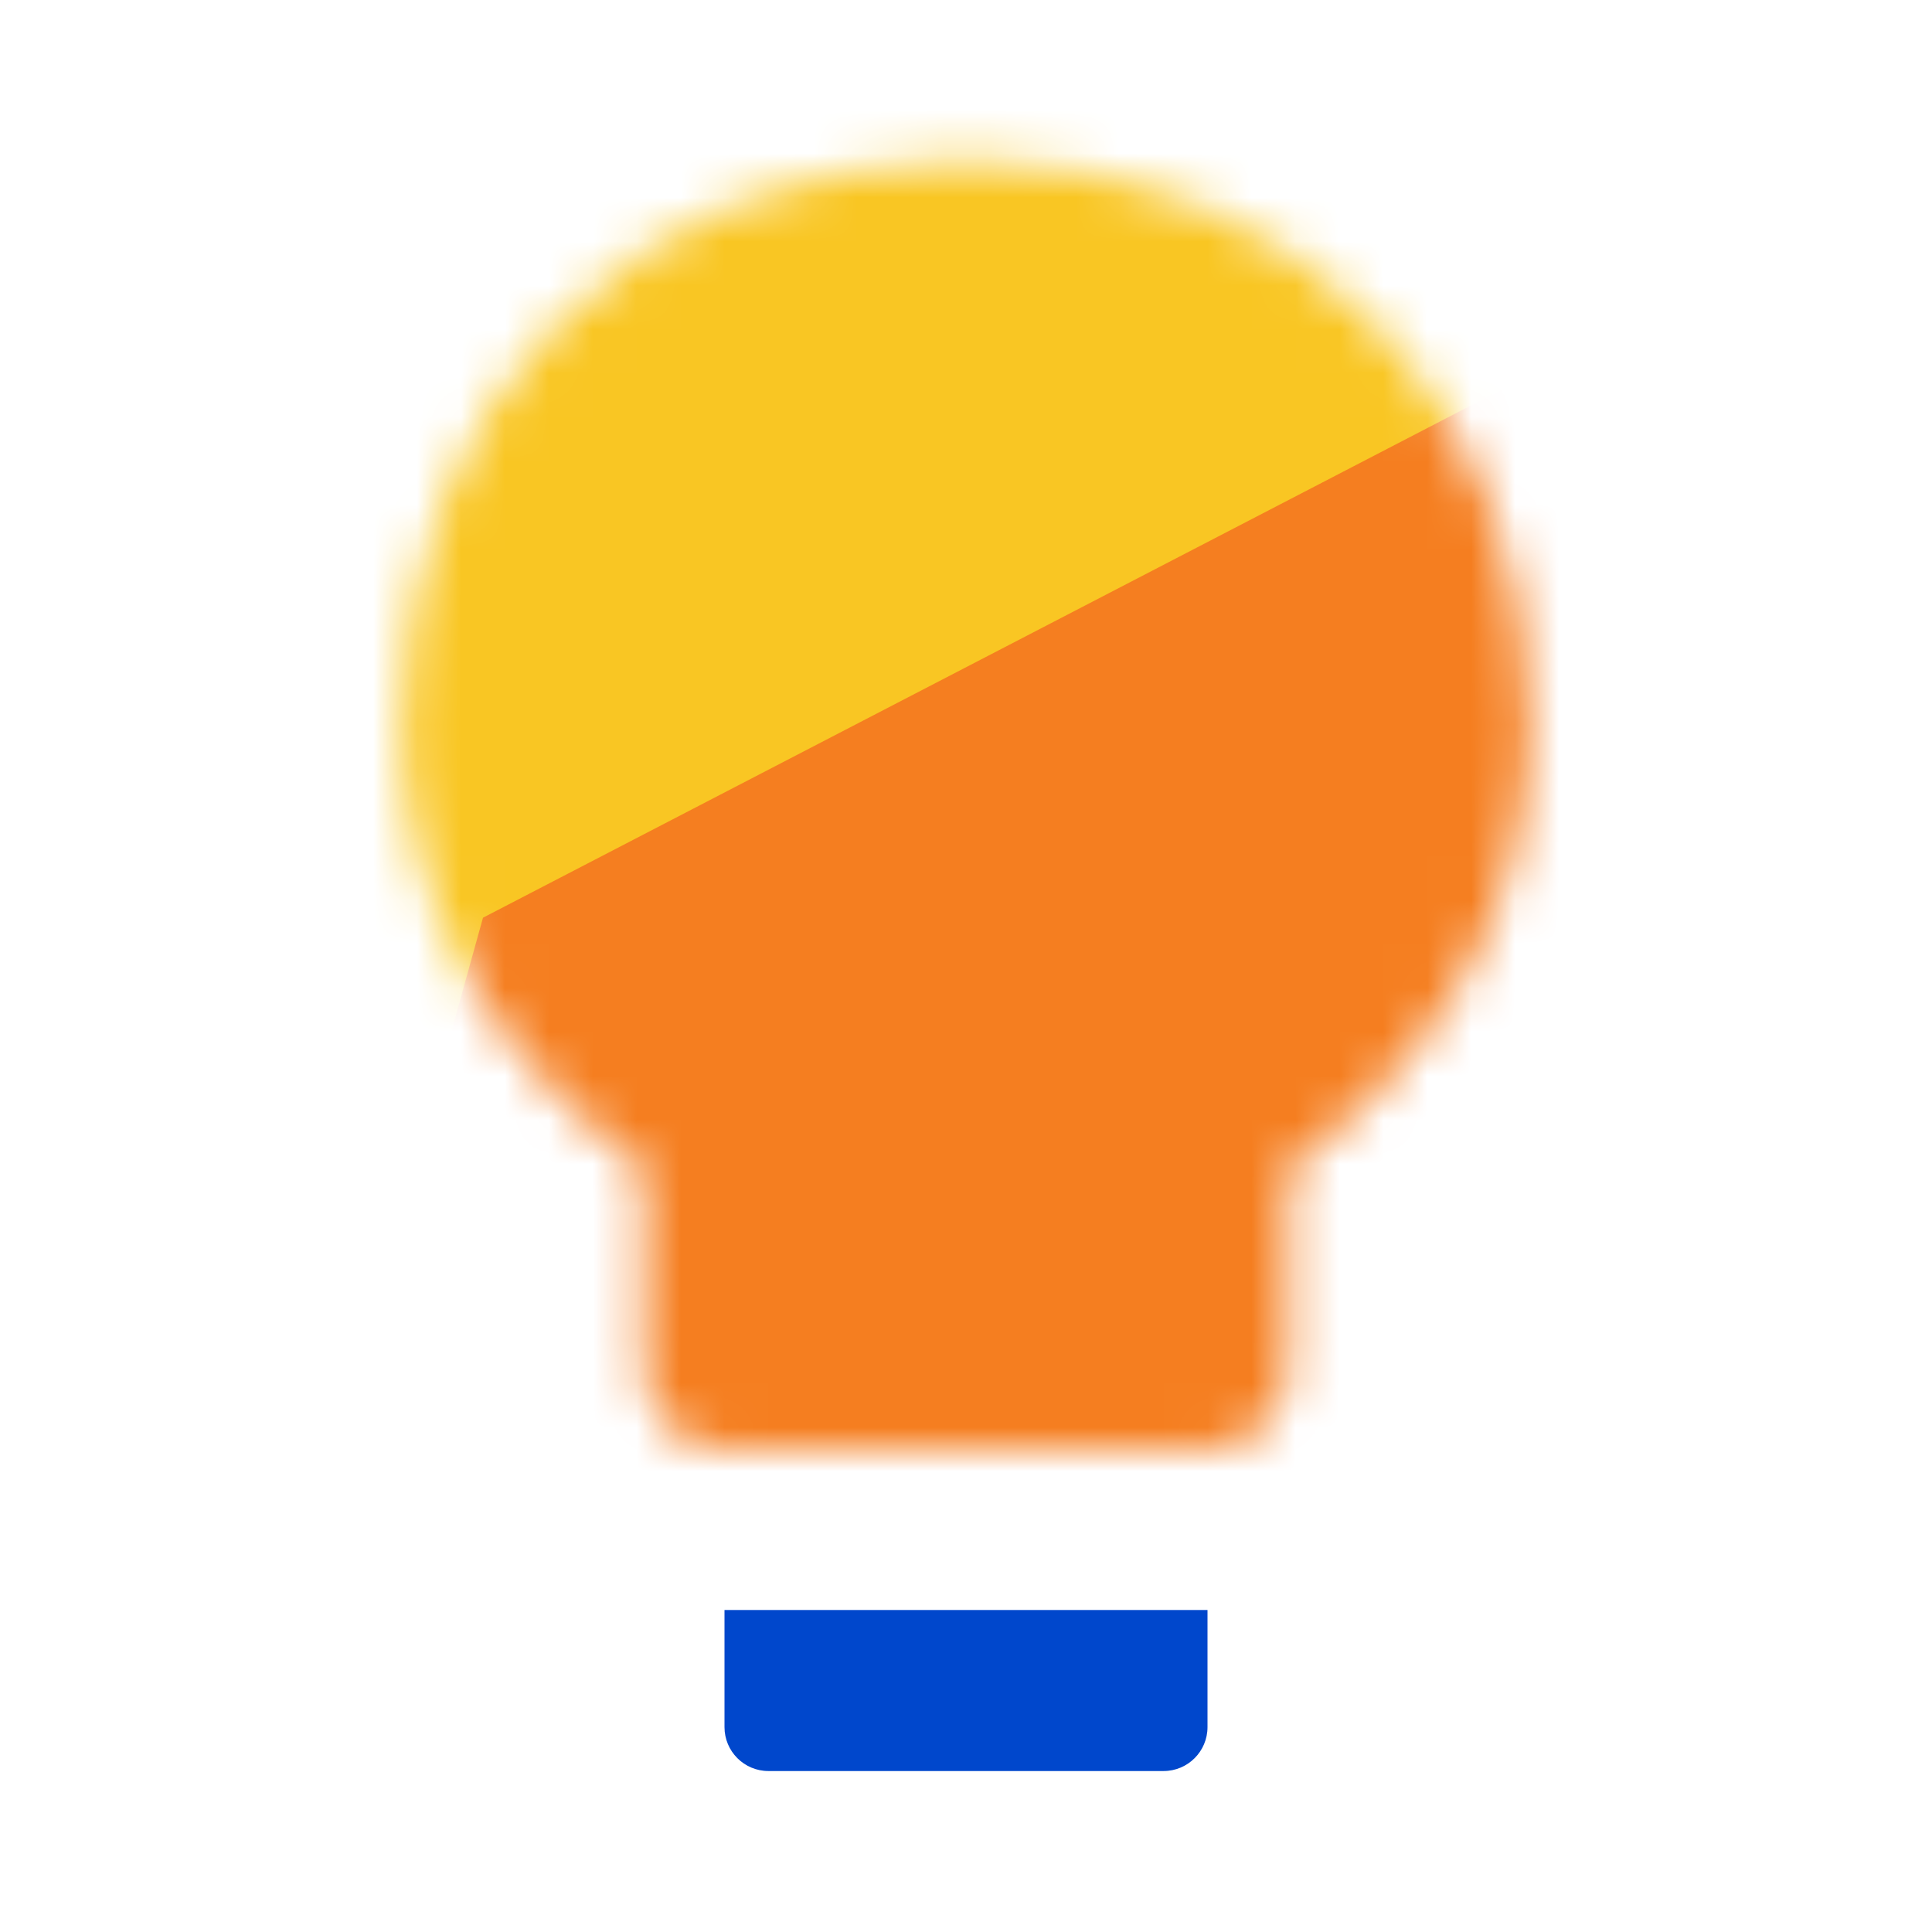<svg width="44" height="44" viewBox="0 0 44 44" fill="none" xmlns="http://www.w3.org/2000/svg">
<mask id="mask0" mask-type="alpha" maskUnits="userSpaceOnUse" x="9" y="3" width="26" height="31">
<path d="M29.334 31.167C29.334 32.179 28.513 33 27.5 33H16.5C15.488 33 14.667 32.179 14.667 31.167V26.618C11.049 23.933 9.167 20.524 9.167 16.5C9.167 9.345 14.214 3.667 22 3.667C29.786 3.667 34.834 9.345 34.834 16.5C34.834 20.524 32.952 23.933 29.334 26.618V31.167Z" fill="#979797"/>
</mask>
<g mask="url(#mask0)">
<rect x="5.5" y="-9.9" width="29.7" height="39.6" fill="#F9C623"/>
<path d="M11 20.9L40.7 5.5V40.7H5.5L11 20.9Z" fill="#F57E20"/>
</g>
<path d="M16.5 36.667H27.5V39.334C27.5 39.886 27.052 40.334 26.5 40.334H17.5C16.948 40.334 16.5 39.886 16.5 39.334V36.667Z" fill="#0047CC"/>
</svg>
